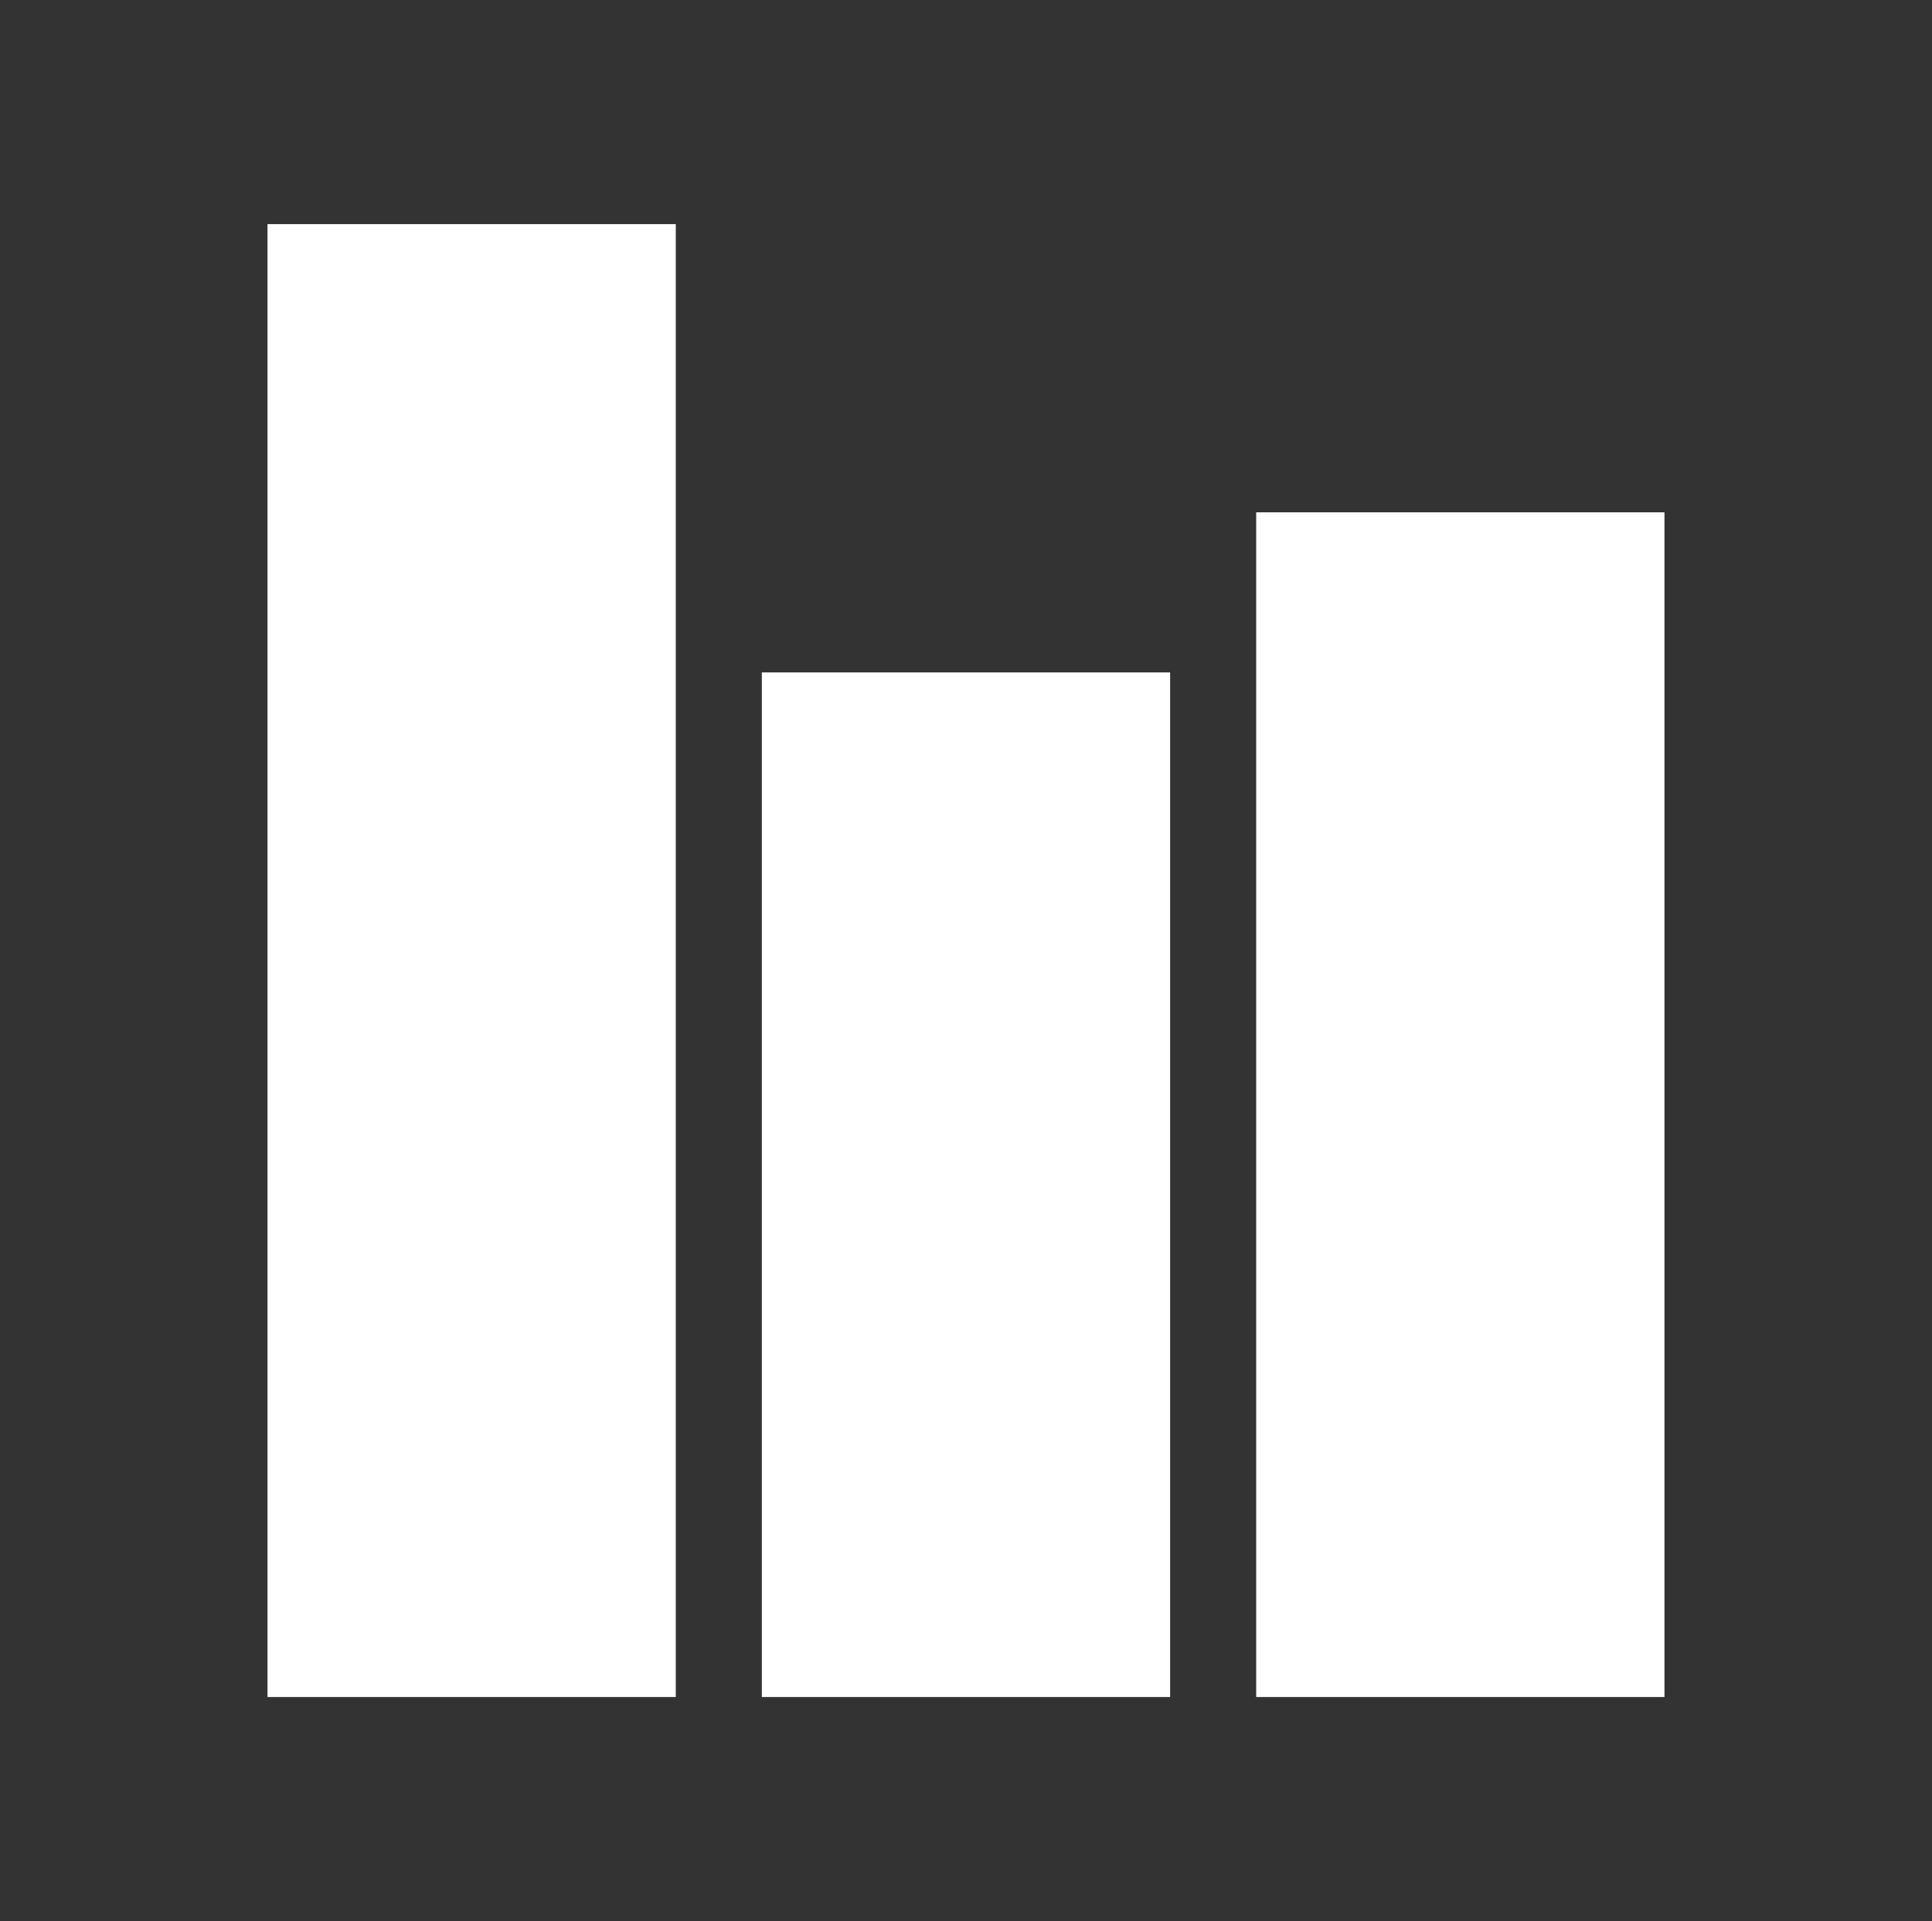 <?xml version="1.0" encoding="UTF-8" standalone="no"?>
<!-- Created with Inkscape (http://www.inkscape.org/) -->

<svg
   xmlns:dc="http://purl.org/dc/elements/1.1/"
   xmlns:cc="http://creativecommons.org/ns#"
   xmlns:rdf="http://www.w3.org/1999/02/22-rdf-syntax-ns#"
   xmlns:svg="http://www.w3.org/2000/svg"
   xmlns="http://www.w3.org/2000/svg"
   version="1.1"
   width="55"
   height="54.696"
   viewBox="0 0 55 54.696"
   id="svg2"
   xml:space="preserve"><rect x="0" y="0" width="55" height="54.696" fill="#333333" stroke="none"/><defs
     id="defs3063" /><g
     transform="translate(1.918,-6.381)"
     id="g3862"><rect
       width="11.623"
       height="41.934"
       ry="0"
       x="5.697"
       y="12.762"
       id="rect3067"
       style="fill:#ffffff;fill-opacity:1;stroke:none" /><rect
       width="11.623"
       height="29.171"
       ry="0"
       x="19.77"
       y="25.525"
       id="rect3067-9"
       style="fill:#ffffff;fill-opacity:1;stroke:none" /><rect
       width="11.623"
       height="33.729"
       ry="0"
       x="33.843"
       y="20.967"
       id="rect3067-4"
       style="fill:#ffffff;fill-opacity:1;stroke:none" /></g></svg>